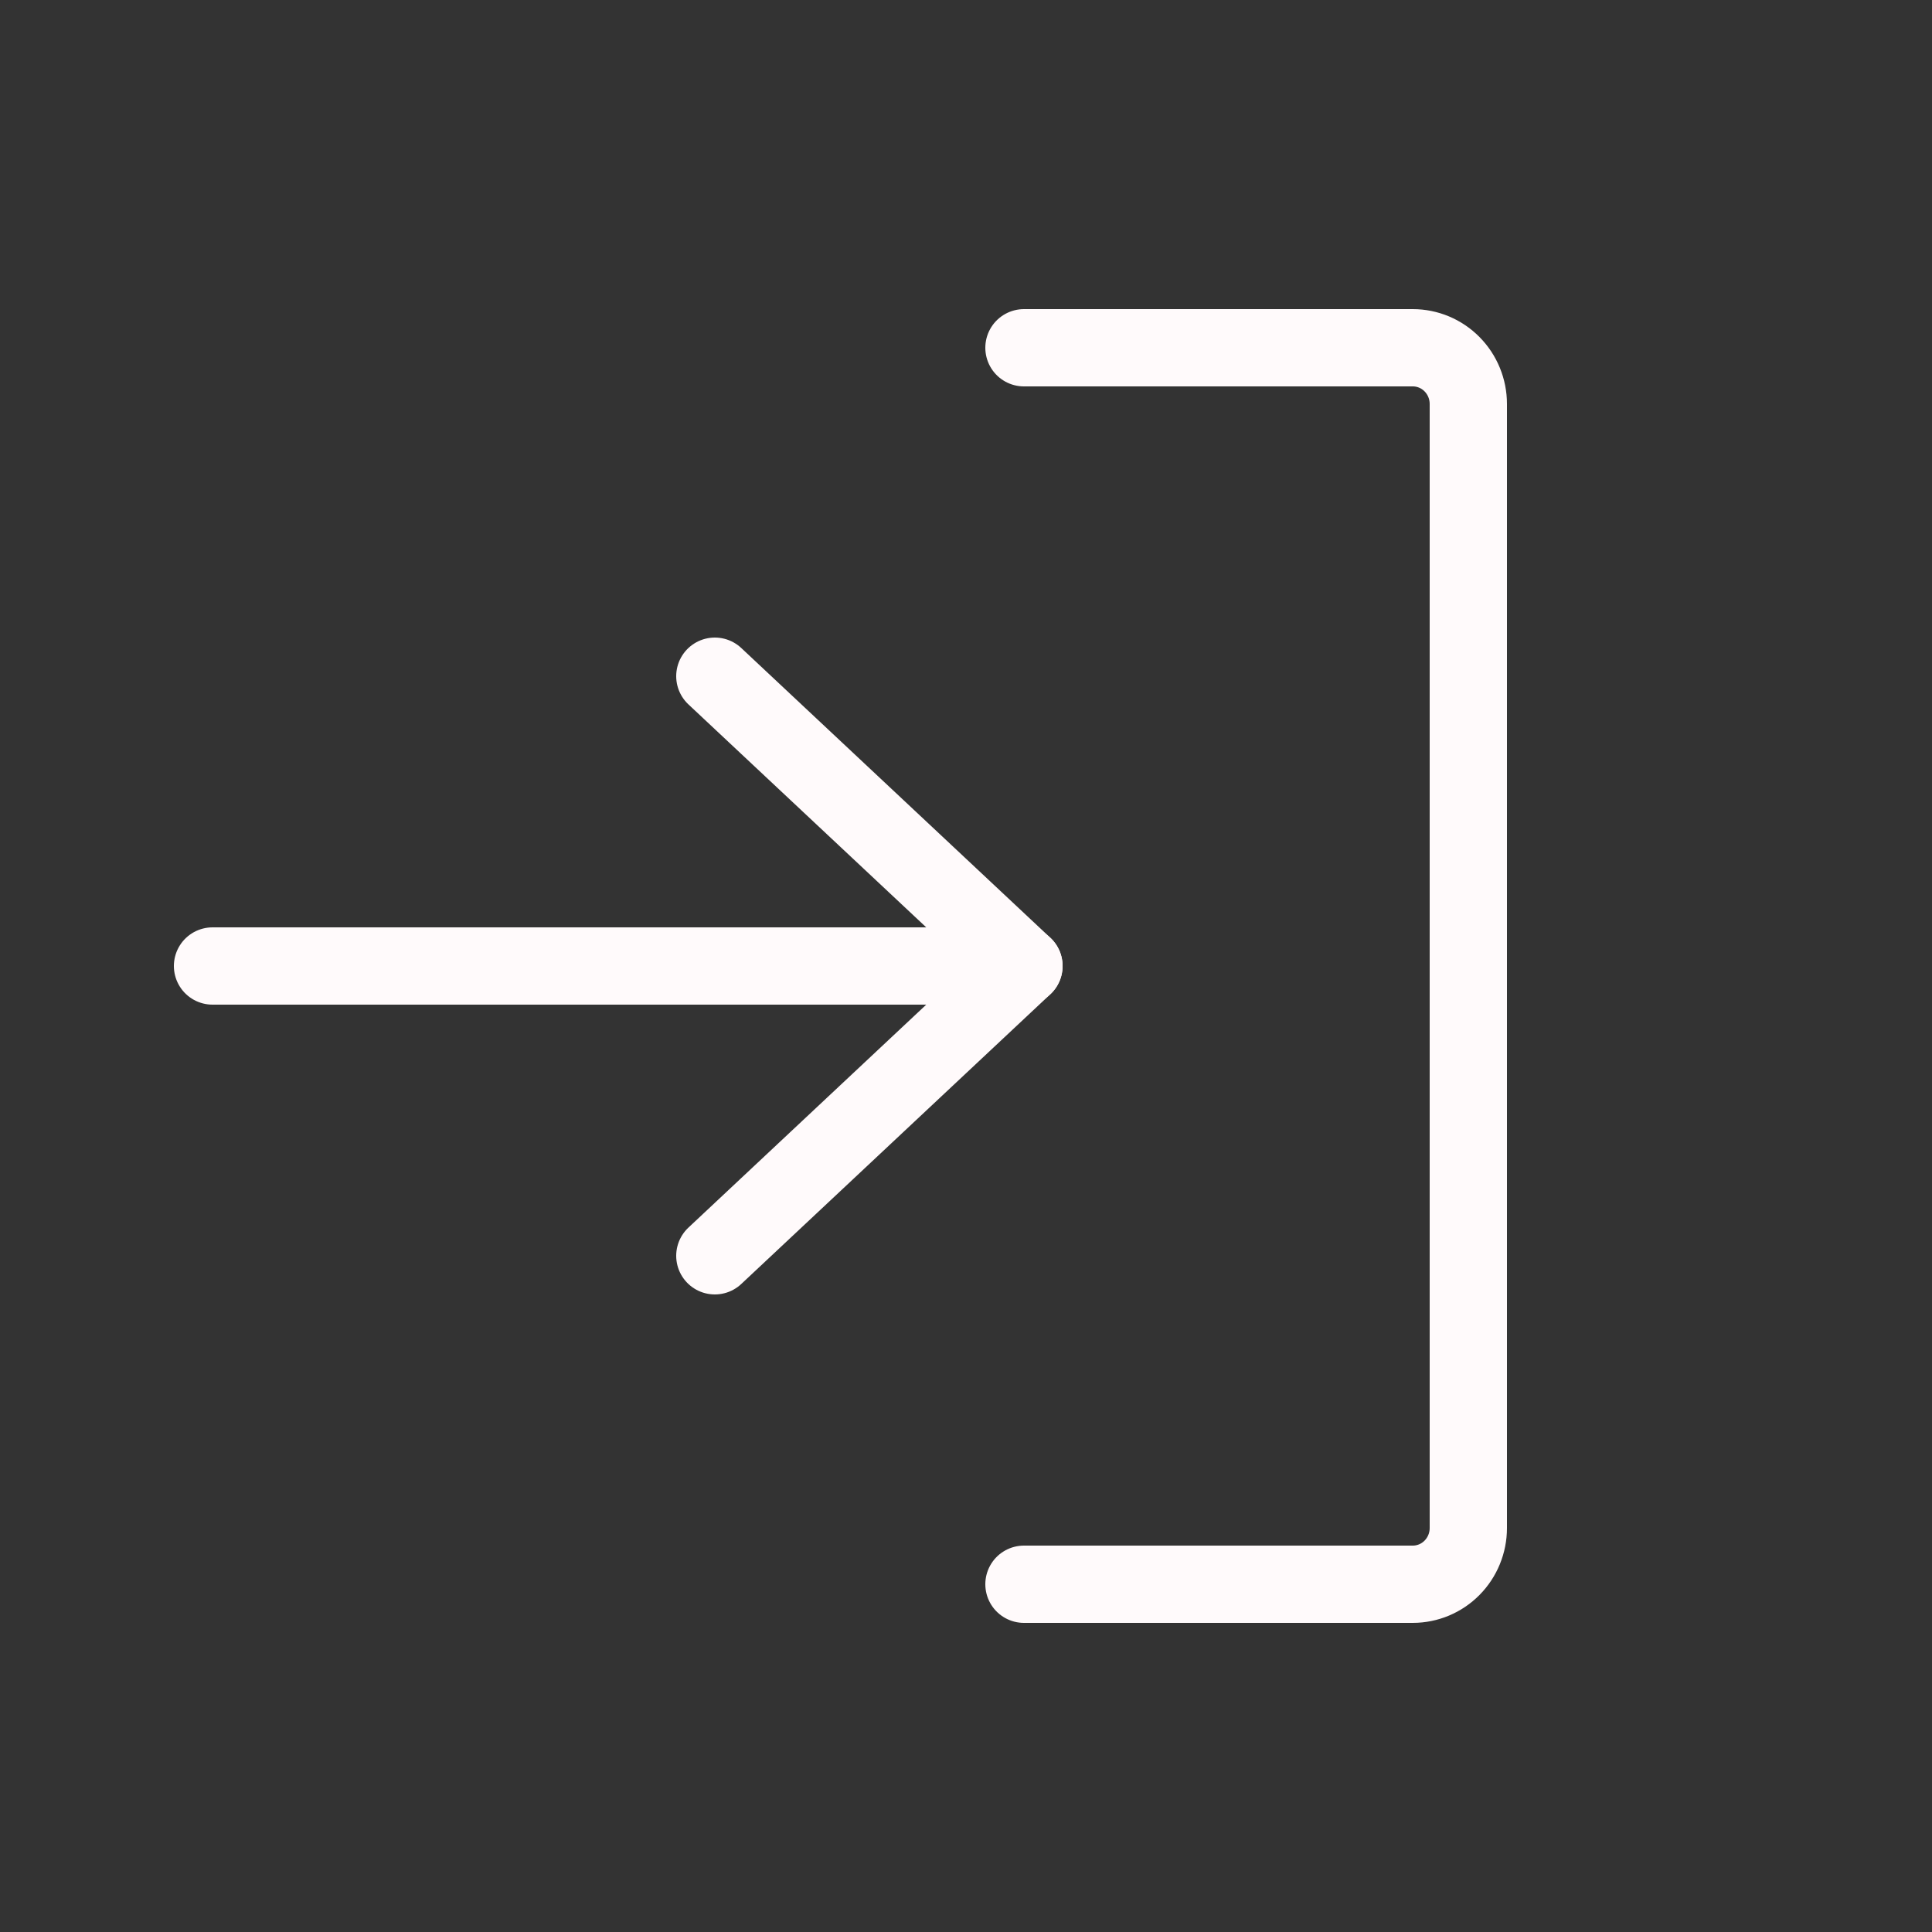 <svg width="100" height="100" viewBox="0 0 100 100" fill="none" xmlns="http://www.w3.org/2000/svg">
<rect x="0" y="0" width="100" height="100" fill="#333333" stroke="none"/>
<path d="M37 65L53 50L37 35" stroke="#FFFAFB" stroke-width="4" stroke-linecap="round" stroke-linejoin="round"/>
<path d="M11 50H53" stroke="#FFFAFB" stroke-width="4" stroke-linecap="round" stroke-linejoin="round"/>
<path d="M53 18H73.125C73.888 18 74.619 18.306 75.158 18.852C75.697 19.398 76 20.138 76 20.909V79.091C76 79.862 75.697 80.602 75.158 81.148C74.619 81.694 73.888 82 73.125 82H53" stroke="#FFFAFB" stroke-width="4" stroke-linecap="round" stroke-linejoin="round"/>
</svg>
